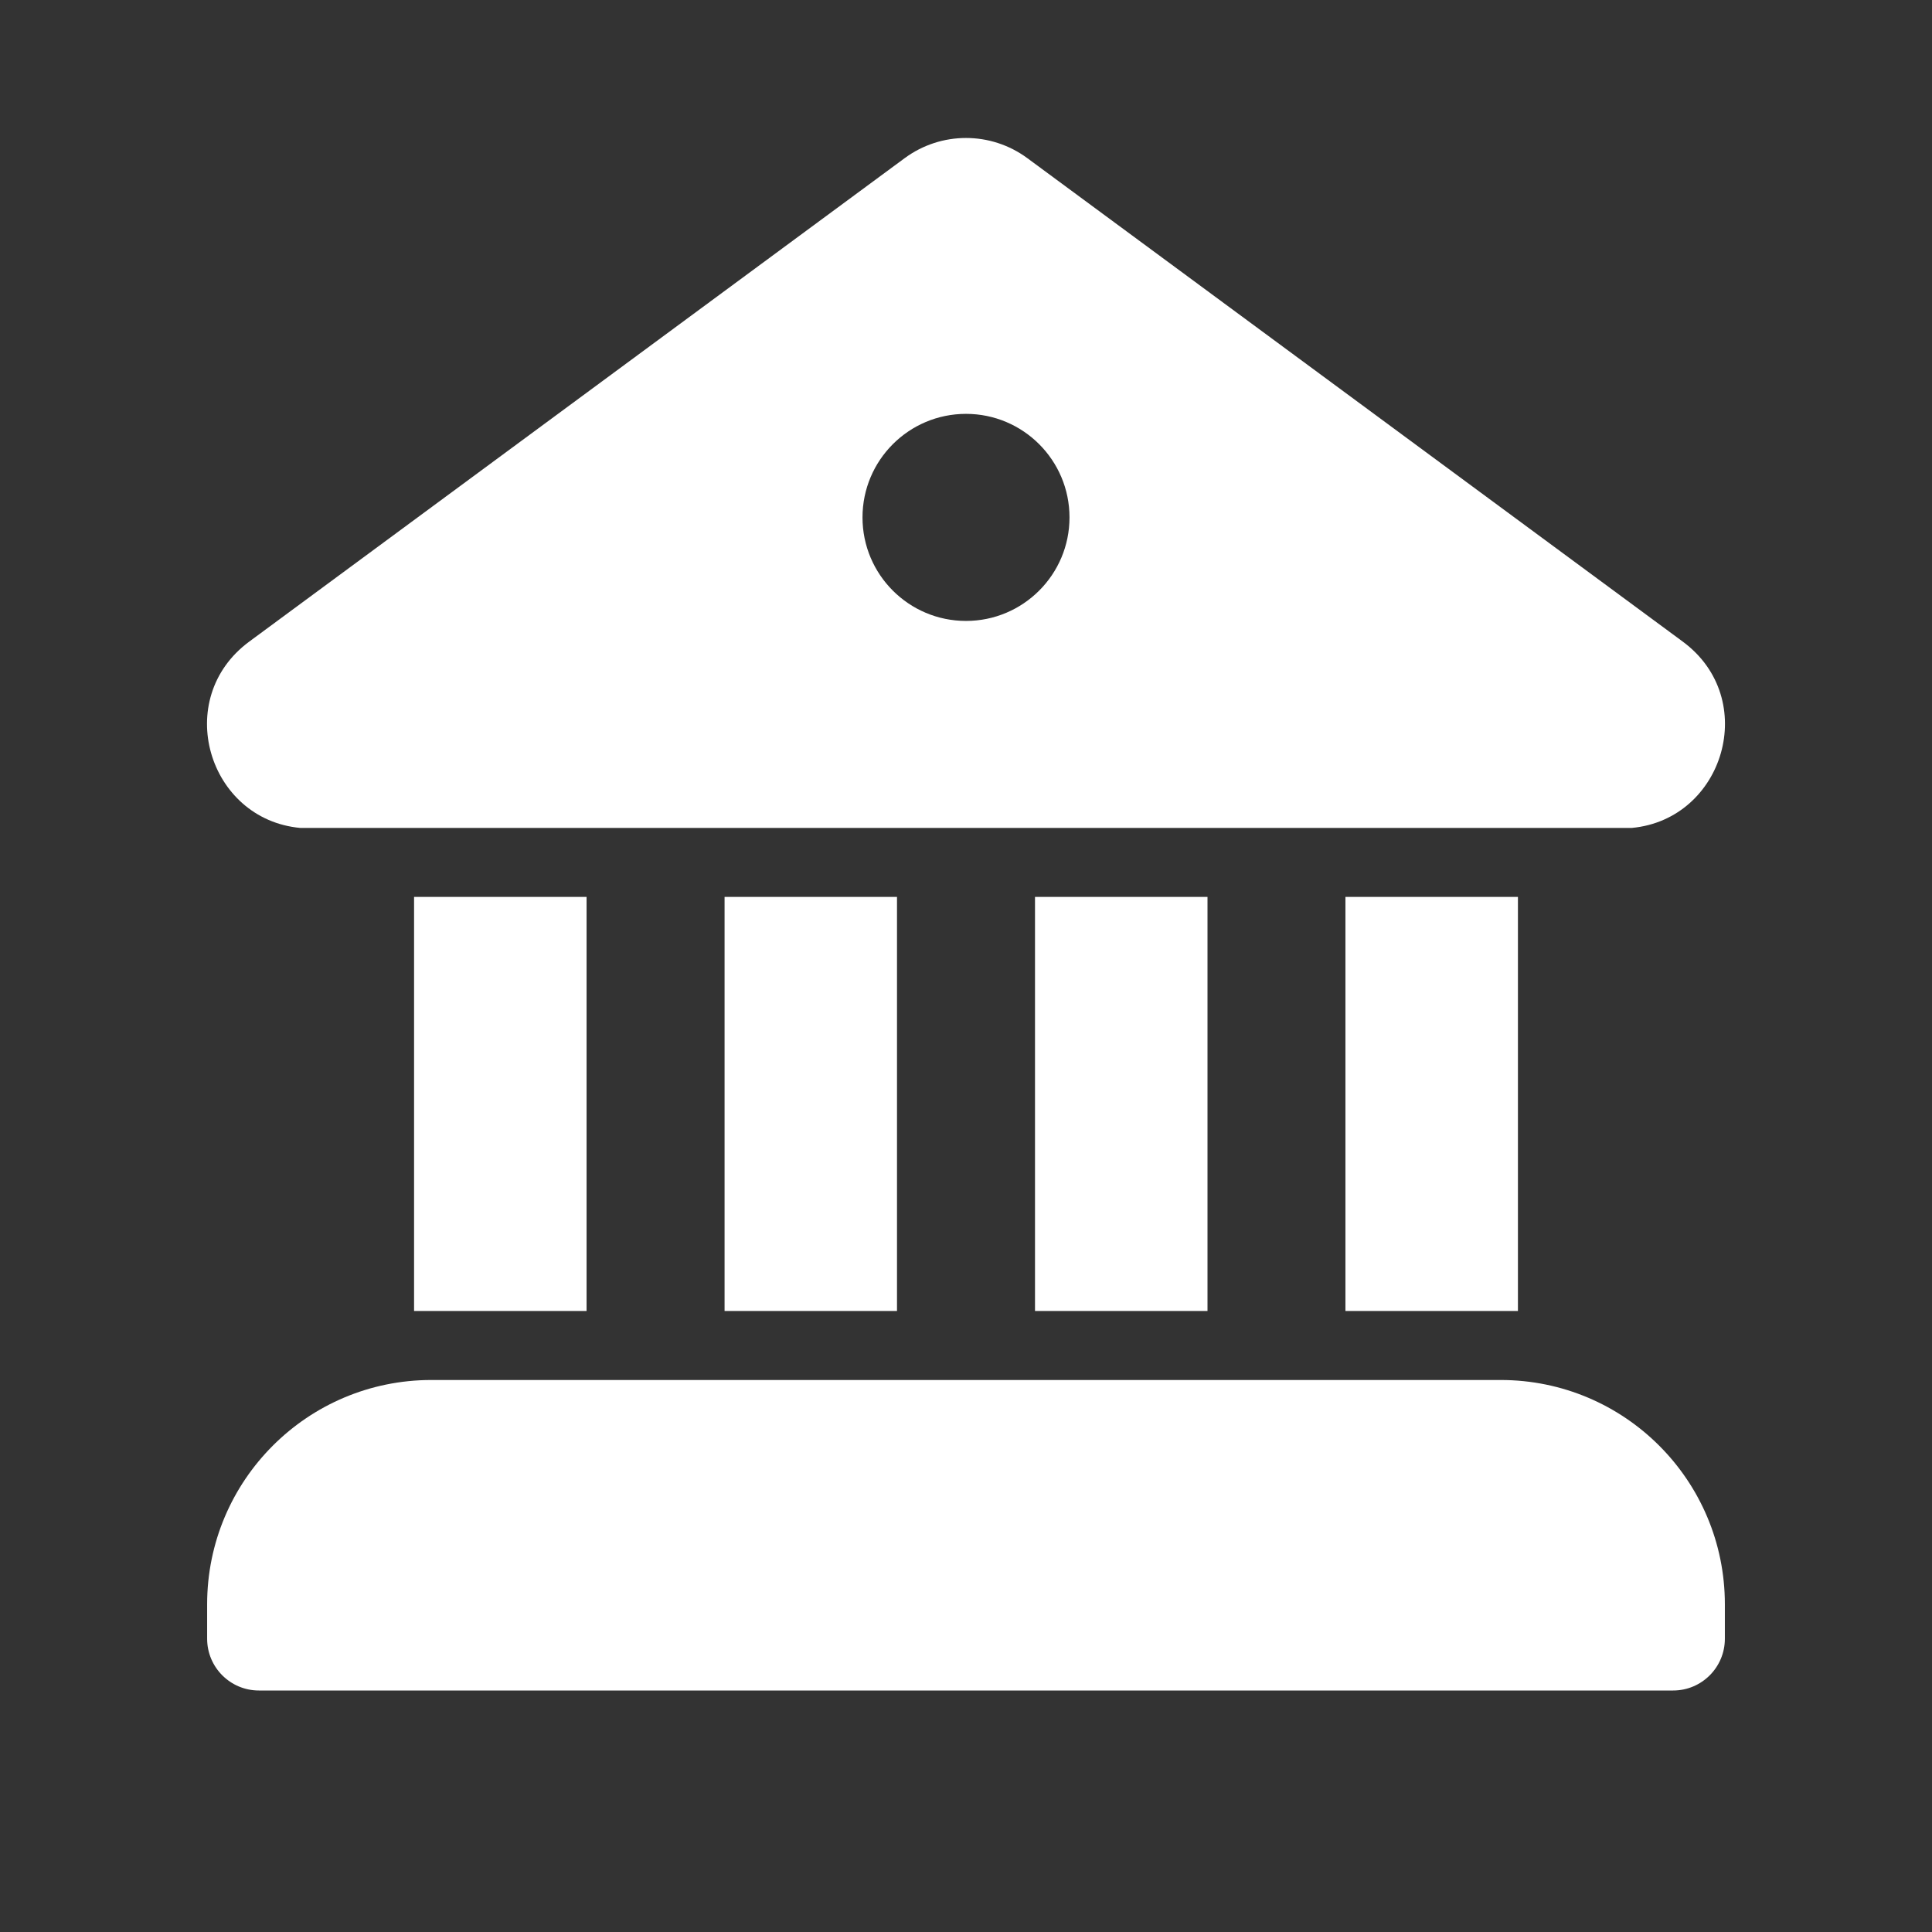 <svg width="28" height="28" viewBox="0 0 28 28" fill="none" xmlns="http://www.w3.org/2000/svg">
<rect x="0" y="0" width="28" height="28" fill="#333333" stroke="none"/>
<path d="M13.11 2.293C13.639 1.902 14.361 1.902 14.89 2.293L24.387 9.298C25.511 10.127 24.985 11.876 23.648 11.999H4.352C3.014 11.876 2.489 10.127 3.613 9.298L13.11 2.293ZM14 8.999C14.828 8.999 15.5 8.327 15.5 7.499C15.5 6.67 14.828 5.998 14 5.998C13.172 5.998 12.5 6.67 12.5 7.499C12.5 8.327 13.172 8.999 14 8.999ZM19.499 12.999H21.999V19H19.499V12.999ZM17.5 19V12.999H15V19H17.5ZM13 19V12.999H10.501V19H13ZM8.501 19V12.999H6.001V19H8.501ZM6.251 20C4.457 20 3.002 21.455 3.002 23.25V23.75C3.002 24.164 3.338 24.5 3.752 24.5H24.248C24.663 24.5 24.998 24.164 24.998 23.75V23.25C24.998 21.455 23.544 20 21.749 20H6.251Z" fill="#ffffff"/>
</svg>
